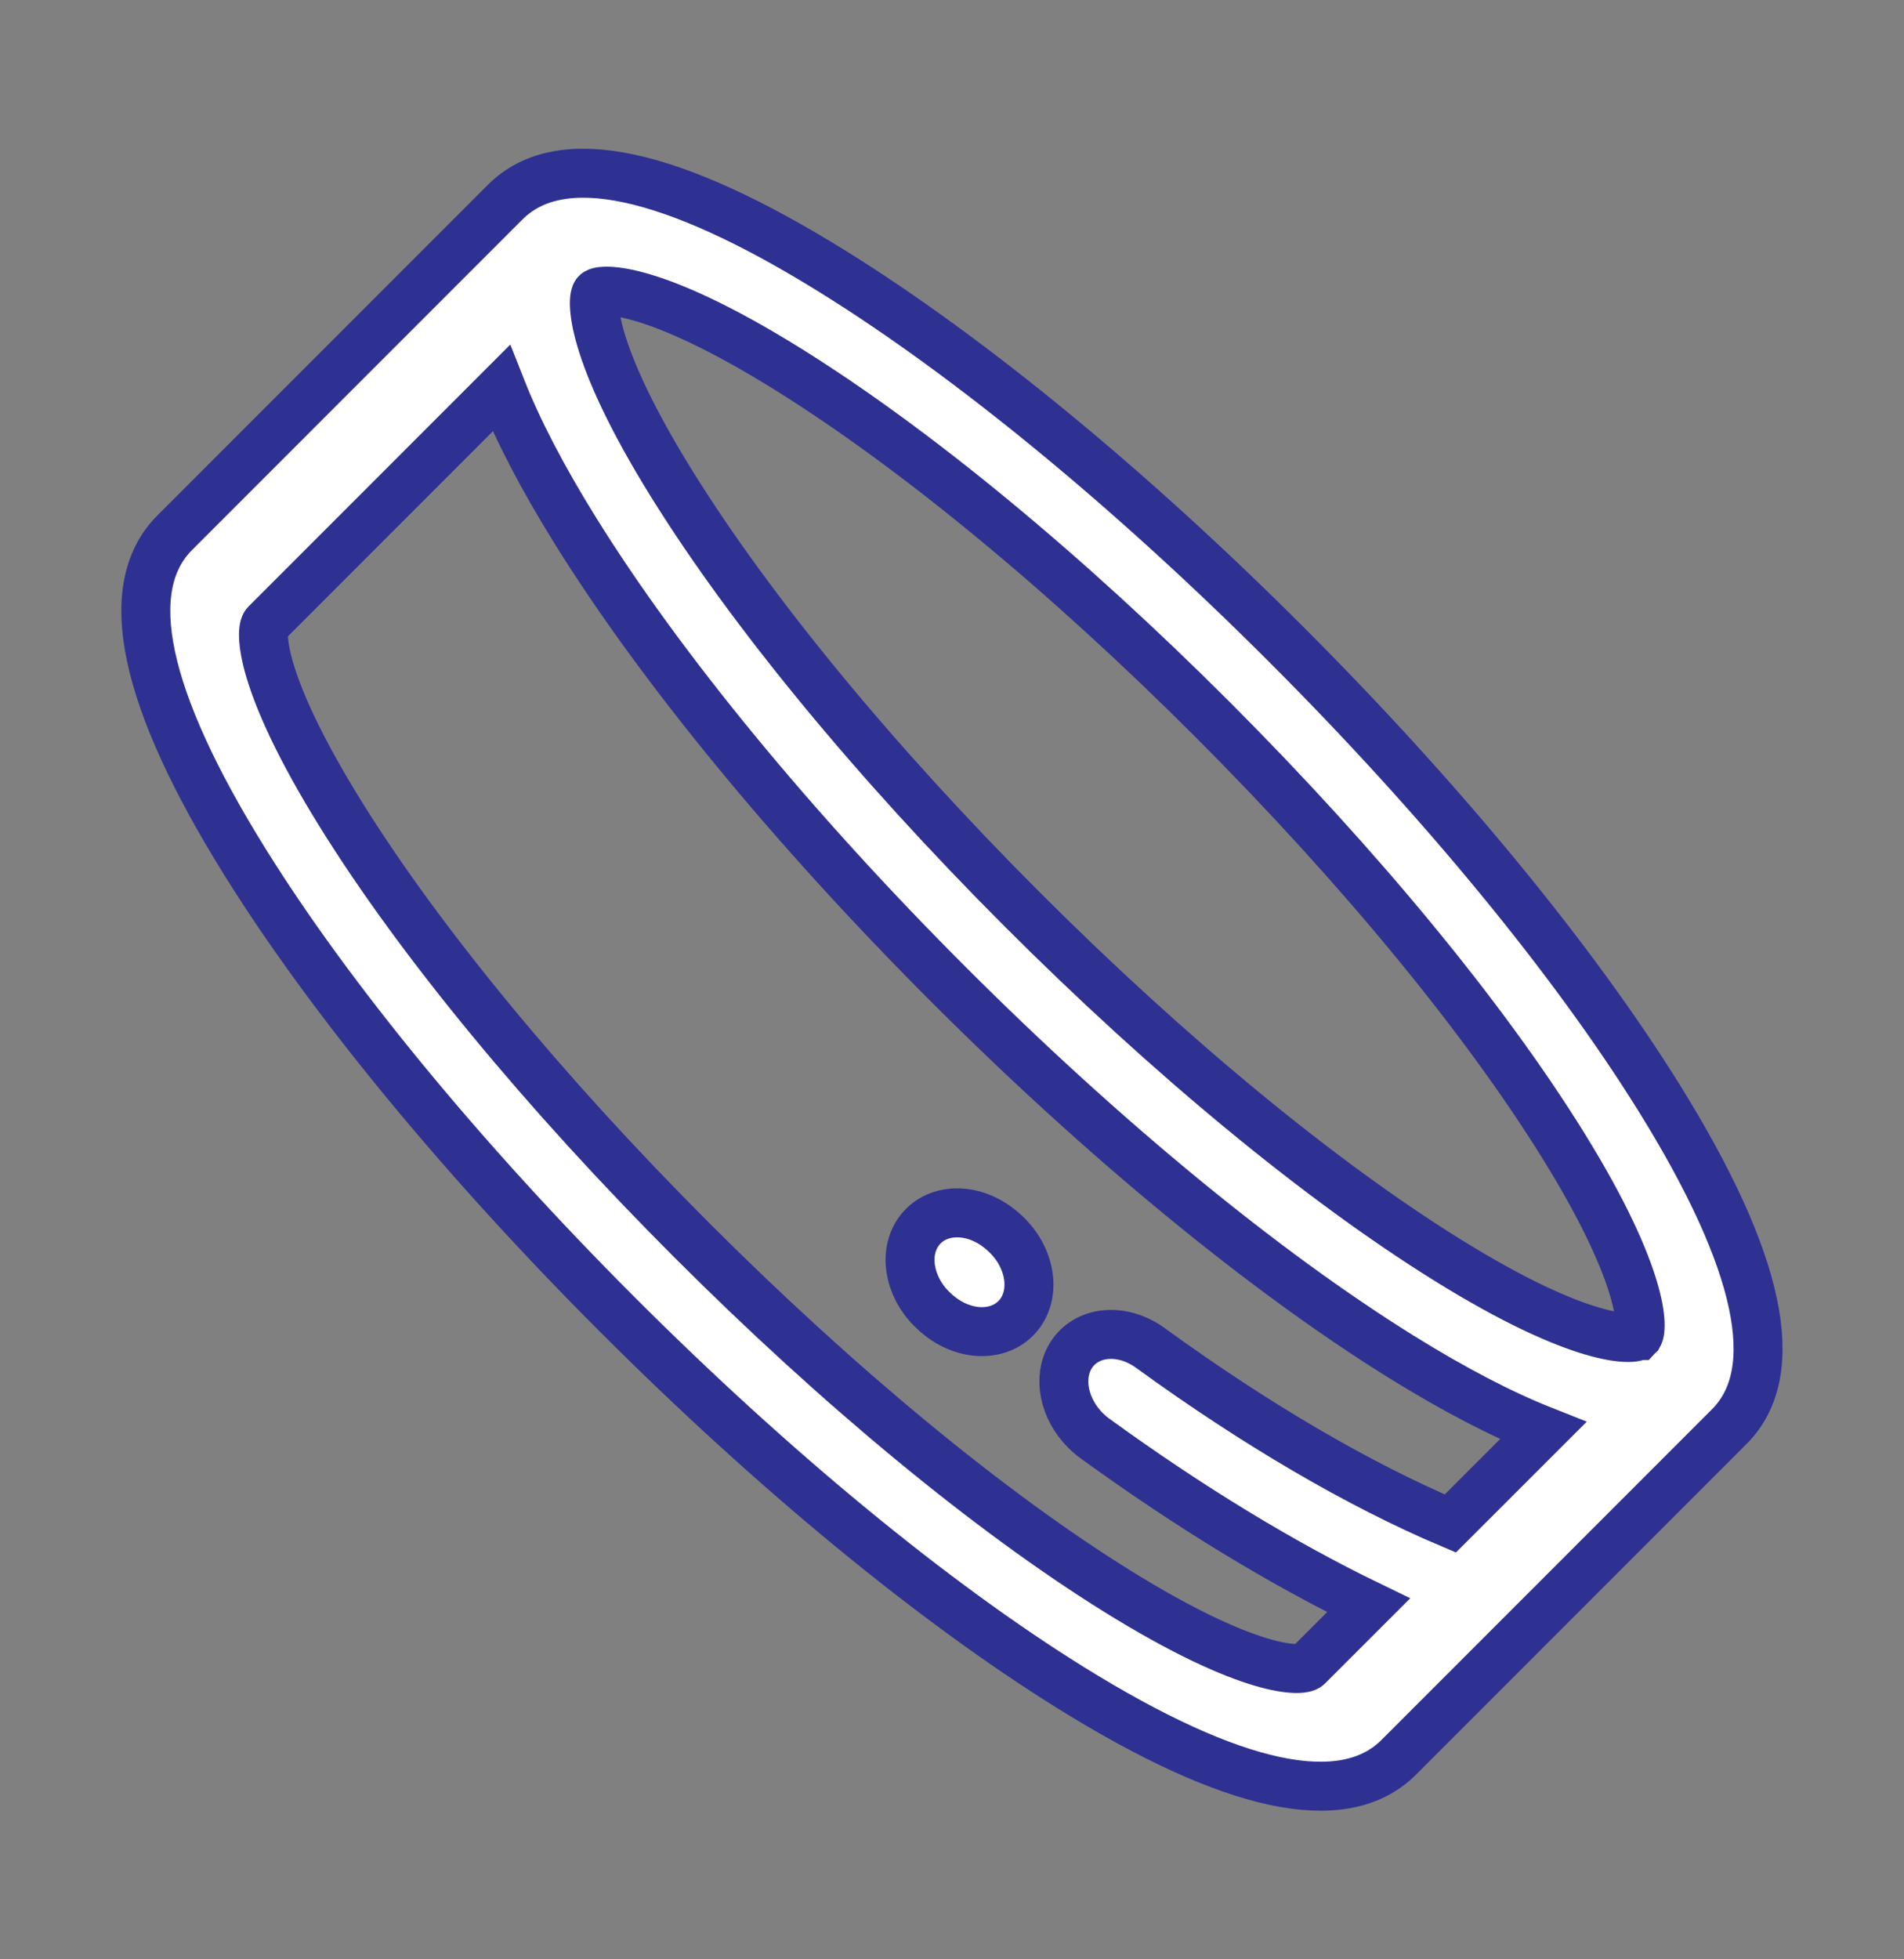 <svg width="35" height="36" viewBox="0 0 35 36" fill="none" xmlns="http://www.w3.org/2000/svg">
<rect x="0" y="0" width="35" height="36" fill="#808080" stroke="none"/>
<path d="M30.5 20.175C28.933 17.655 26.502 14.697 23.652 11.848C20.803 8.998 17.846 6.567 15.325 5C12.331 3.139 10.301 2.705 9.292 3.709C9.291 3.71 9.289 3.711 9.288 3.712L3.212 9.788C2.202 10.798 2.633 12.828 4.493 15.821C6.056 18.336 8.491 21.295 11.348 24.152C14.205 27.009 17.163 29.444 19.679 31.007C22.672 32.867 24.701 33.298 25.712 32.288L31.784 26.216C31.785 26.215 31.787 26.213 31.788 26.212C32.796 25.204 32.363 23.172 30.5 20.175ZM14.471 6.775C16.812 8.23 19.587 10.517 22.285 13.215C24.983 15.914 27.271 18.689 28.726 21.03C30.272 23.518 30.195 24.453 30.115 24.538C30.115 24.538 30.115 24.538 30.114 24.538L30.113 24.54C30.026 24.62 29.091 24.694 26.606 23.15C24.265 21.695 21.49 19.407 18.791 16.709C16.093 14.011 13.806 11.236 12.351 8.895C10.8 6.399 10.881 5.466 10.962 5.386C11.042 5.305 11.975 5.224 14.471 6.775ZM24.038 30.614C23.941 30.712 23.011 30.772 20.534 29.233C18.198 27.781 15.421 25.491 12.715 22.785C10.009 20.079 7.719 17.302 6.267 14.966C4.728 12.489 4.788 11.559 4.886 11.462L9.214 7.134C9.517 7.902 9.97 8.774 10.576 9.749C12.143 12.27 14.575 15.227 17.424 18.076C20.273 20.926 23.231 23.358 25.751 24.924C26.726 25.53 27.598 25.983 28.366 26.287L26.66 27.992C24.974 27.277 23.084 26.173 21.148 24.768C20.623 24.386 19.968 24.449 19.685 24.907C19.436 25.312 19.56 25.889 19.953 26.281C20.006 26.334 20.063 26.384 20.126 26.429C21.853 27.683 23.562 28.722 25.158 29.495L24.038 30.614Z" fill="white" stroke="#2E3192" stroke-width="0.9"/>
<path d="M18.735 24.151C19.064 23.73 18.929 23.047 18.431 22.623L18.411 22.606C17.915 22.181 17.244 22.177 16.912 22.597C16.599 22.992 16.698 23.621 17.125 24.048C17.151 24.074 17.179 24.1 17.207 24.125L17.237 24.15C17.735 24.572 18.405 24.573 18.735 24.151Z" fill="white" stroke="#2E3192" stroke-width="0.9"/>
</svg>
